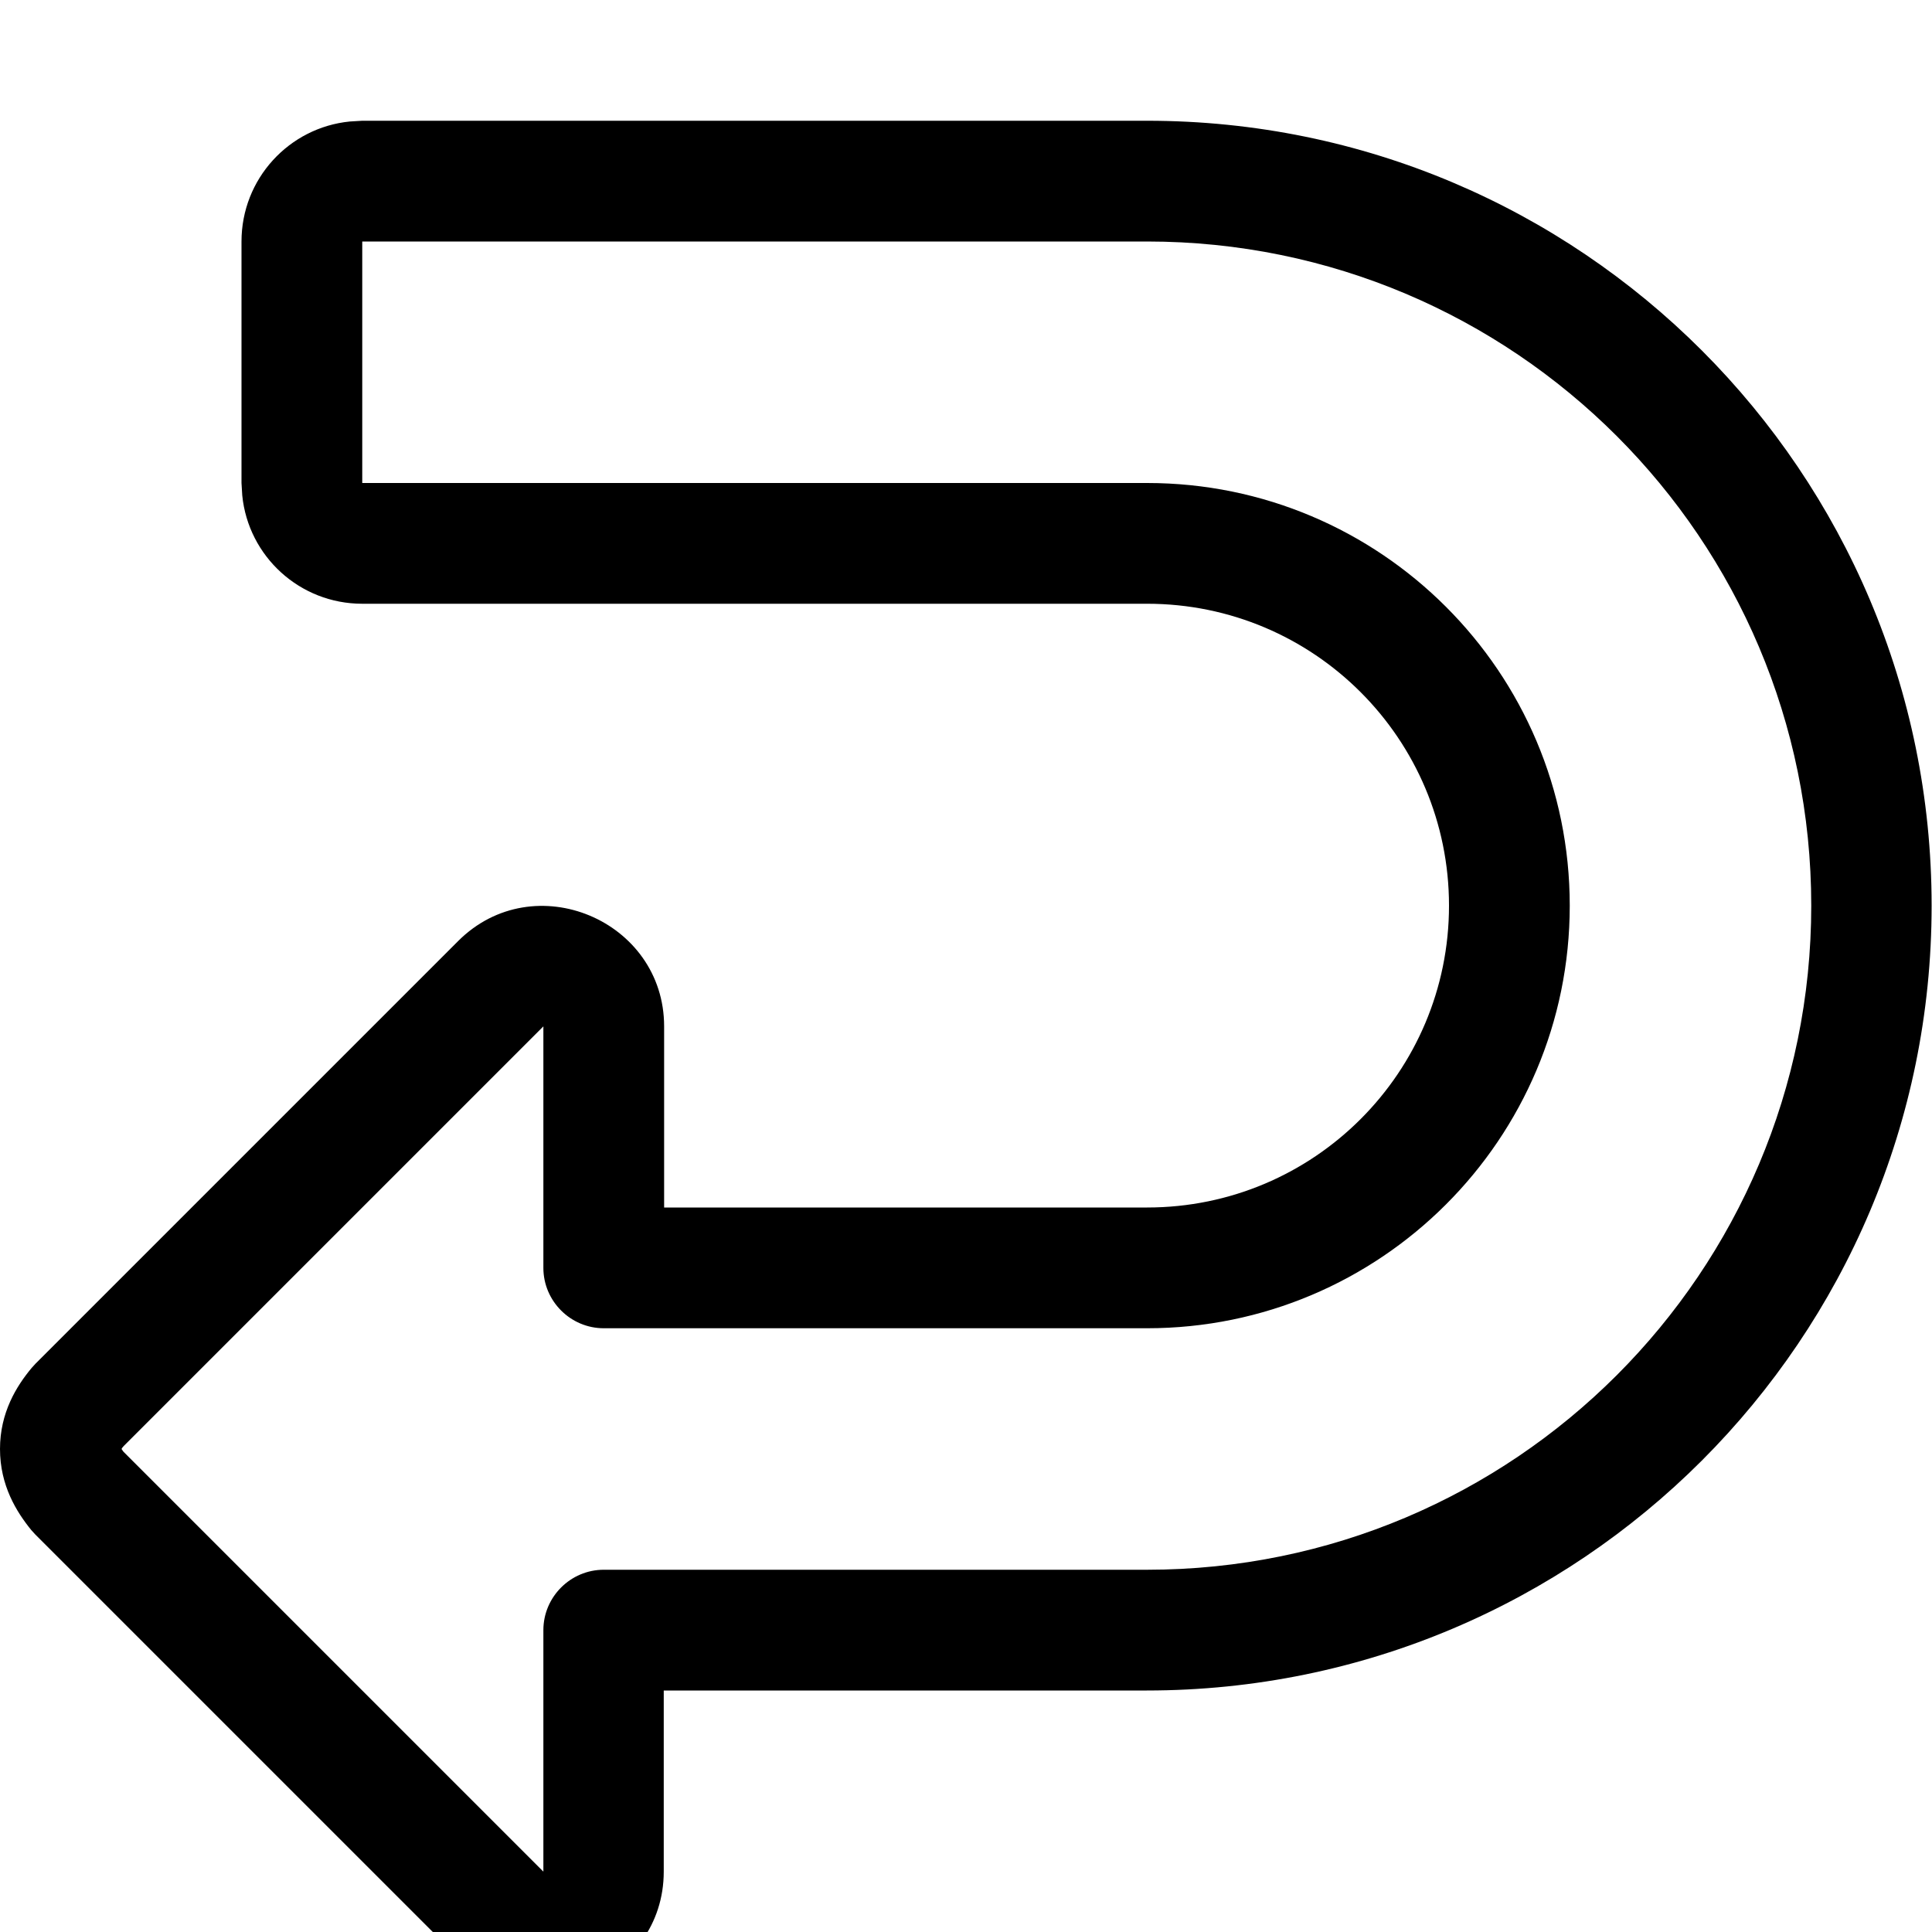 <svg xmlns="http://www.w3.org/2000/svg" viewBox="0 0 512 512"><!--! Font Awesome Pro 7.0.1 by @fontawesome - https://fontawesome.com License - https://fontawesome.com/license (Commercial License) Copyright 2025 Fonticons, Inc. --><path fill="currentColor" d="M0 384c0 9.7 4.4 16.7 8.3 21.5l1 1.1 112 112c20.1 20.1 54.6 5.5 54.6-22.6l0-48 128 0c114.9 0 208-93.1 208-208S418.9 32 304 32l-208 0-3.3 .2C76.6 33.8 64 47.4 64 64l0 64 .2 3.3C65.8 147.4 79.4 160 96 160l208 0c44.2 0 80 35.8 80 80s-35.8 80-80 80l-128 0 0-48c0-28.1-34.5-42.7-54.6-22.6l-112 112-1 1.1C4.4 367.3 0 374.3 0 384l0 0zm32.8-.8L144 272 144 336c0 8.8 7.2 16 16 16l144 0c61.8 0 112-50.1 112-112S365.8 128 304 128l-208 0 0-64 208 0c97.2 0 176 78.8 176 176S401.2 416 304 416l-144 0c-8.8 0-16 7.2-16 16l0 64-111.2-111.2c-.3-.3-.4-.6-.6-.8 .1-.2 .3-.5 .6-.8z"/></svg>